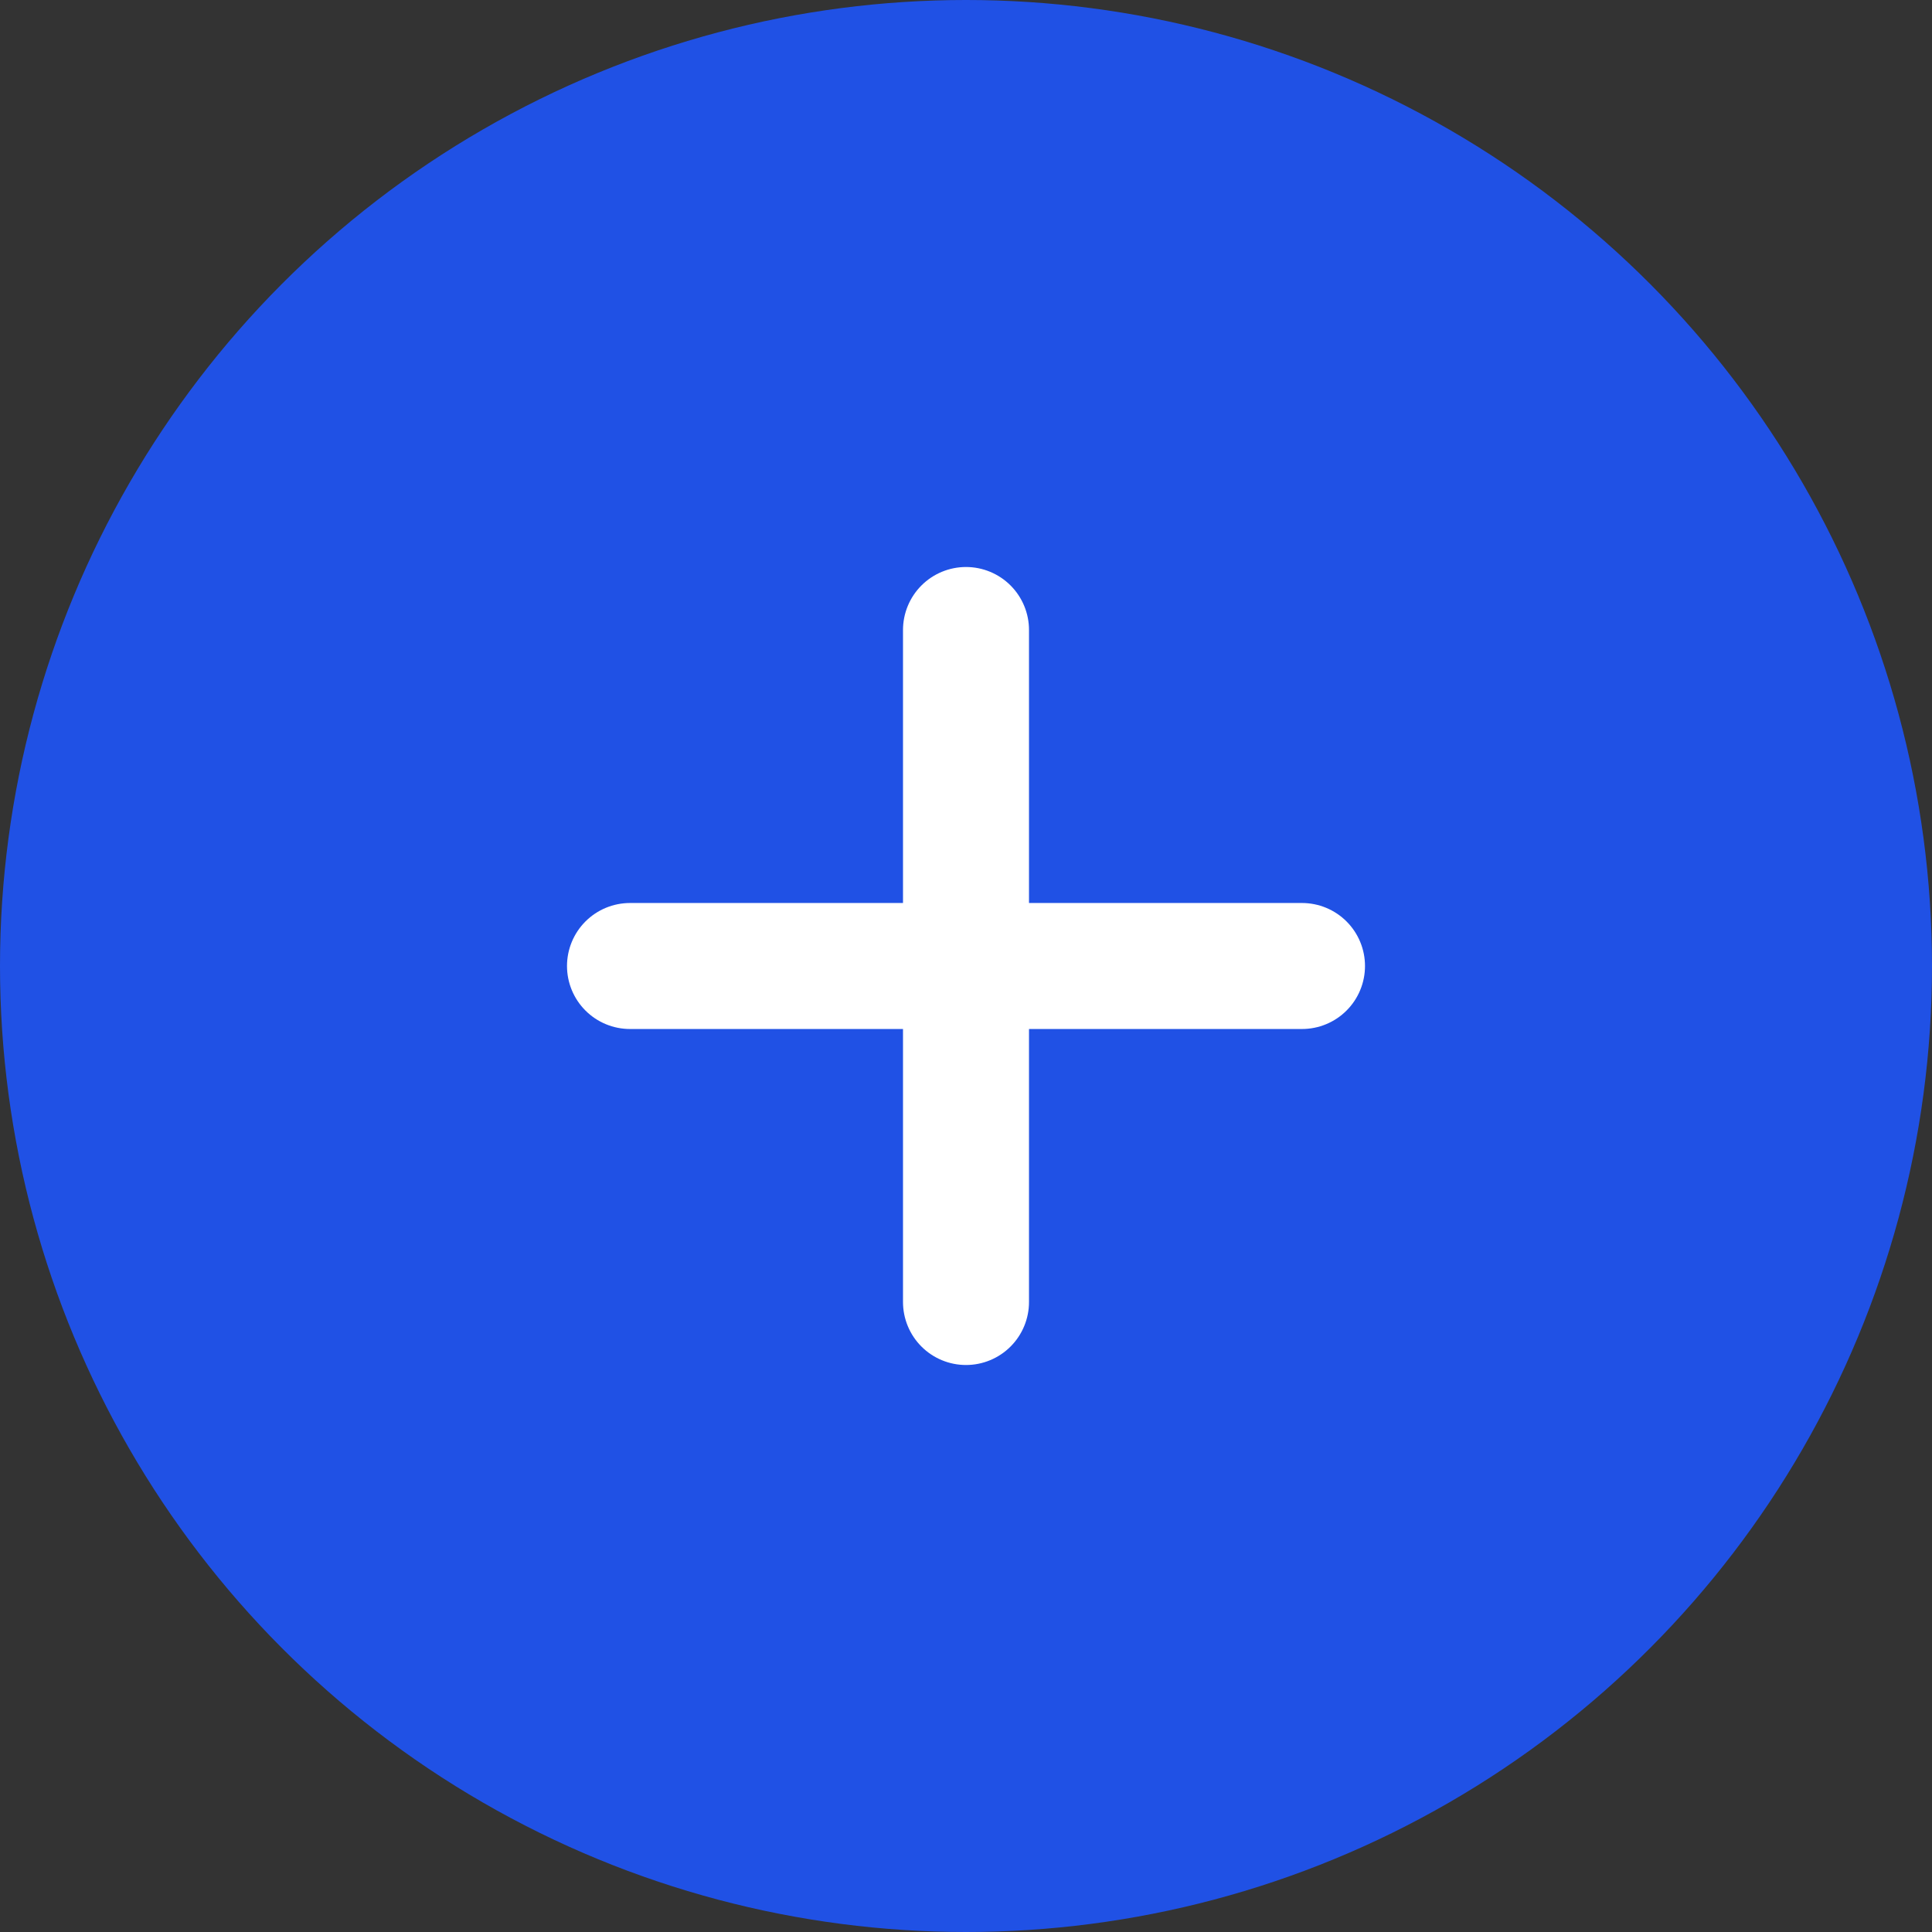 <svg width="46" height="46" viewBox="0 0 46 46" fill="none" xmlns="http://www.w3.org/2000/svg">
<rect x="0" y="0" width="46" height="46" fill="#333333" stroke="none"/>
<circle cx="23" cy="23" r="23" fill="#2051E5"/>
<path d="M23 15V31M15 23H31" stroke="white" stroke-width="3" stroke-linecap="round" stroke-linejoin="round"/>
</svg>
